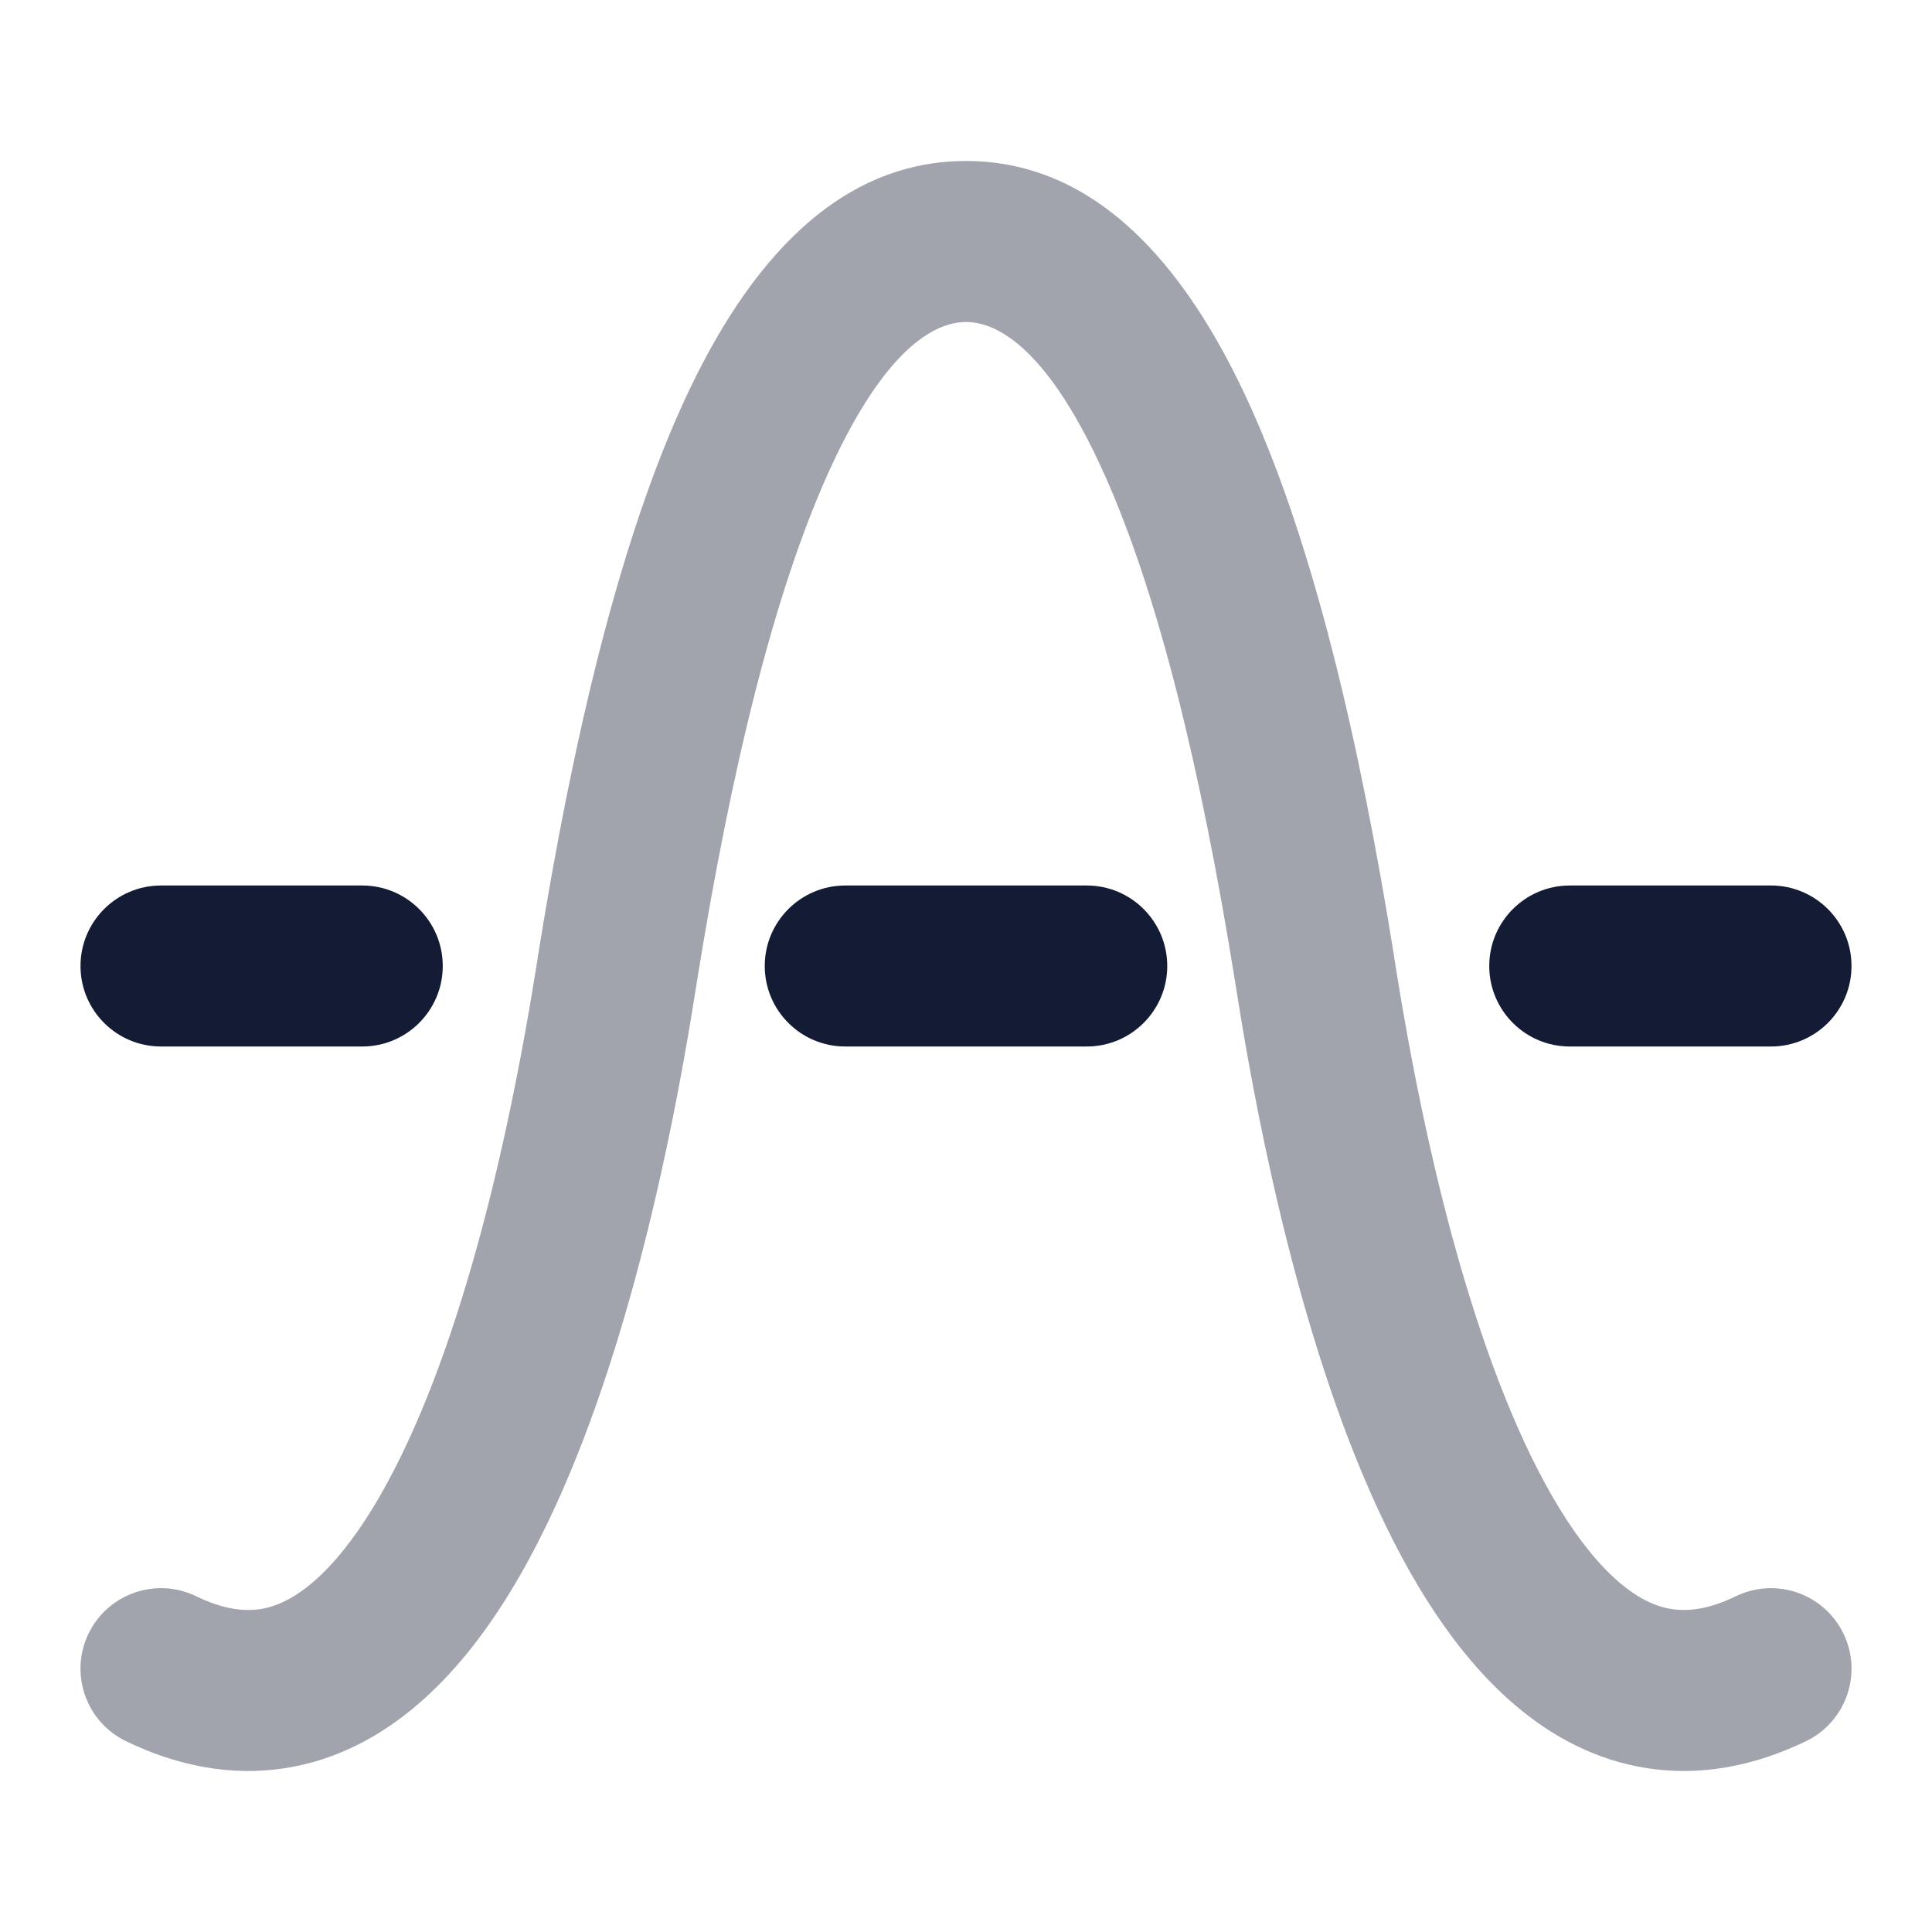 <svg width="24" height="24" viewBox="0 0 24 24" fill="none" xmlns="http://www.w3.org/2000/svg">
<path opacity="0.4" fill-rule="evenodd" clip-rule="evenodd" d="M10.276 5.903C9.621 7.367 9.085 9.525 8.656 12.203C8.654 12.217 8.652 12.232 8.649 12.247C8.514 13.095 8.082 15.8 7.166 18.088C6.706 19.238 6.073 20.417 5.187 21.175C4.729 21.567 4.178 21.868 3.532 21.966C2.881 22.065 2.217 21.945 1.564 21.629C1.067 21.388 0.859 20.79 1.1 20.293C1.341 19.796 1.939 19.588 2.436 19.829C2.783 19.997 3.038 20.018 3.231 19.989C3.429 19.959 3.646 19.861 3.887 19.655C4.398 19.218 4.884 18.407 5.31 17.345C6.141 15.267 6.545 12.74 6.679 11.906L6.681 11.887C7.118 9.158 7.687 6.793 8.451 5.086C9.176 3.467 10.283 2 12 2C13.717 2 14.824 3.467 15.549 5.086C16.313 6.793 16.882 9.158 17.319 11.887L17.321 11.906C17.455 12.74 17.859 15.267 18.691 17.345C19.116 18.407 19.602 19.218 20.113 19.655C20.354 19.861 20.571 19.959 20.769 19.989C20.962 20.018 21.218 19.997 21.564 19.829C22.061 19.588 22.659 19.796 22.9 20.293C23.141 20.79 22.933 21.388 22.436 21.629C21.782 21.945 21.119 22.065 20.468 21.966C19.822 21.868 19.271 21.567 18.813 21.175C17.927 20.417 17.294 19.238 16.834 18.088C15.918 15.8 15.486 13.095 15.351 12.247C15.348 12.232 15.346 12.217 15.344 12.203C14.915 9.525 14.379 7.367 13.724 5.903C13.03 4.352 12.403 4 12 4C11.597 4 10.97 4.352 10.276 5.903Z" fill="#141B34"/>
<path fill-rule="evenodd" clip-rule="evenodd" d="M1 12C1 11.448 1.448 11 2 11H4.5C5.052 11 5.5 11.448 5.5 12C5.5 12.552 5.052 13 4.5 13H2C1.448 13 1 12.552 1 12ZM9.5 12C9.5 11.448 9.948 11 10.5 11H13.5C14.052 11 14.5 11.448 14.5 12C14.5 12.552 14.052 13 13.5 13H10.5C9.948 13 9.5 12.552 9.5 12ZM18.5 12C18.5 11.448 18.948 11 19.5 11H22C22.552 11 23 11.448 23 12C23 12.552 22.552 13 22 13H19.5C18.948 13 18.5 12.552 18.5 12Z" fill="#141B34"/>
</svg>

